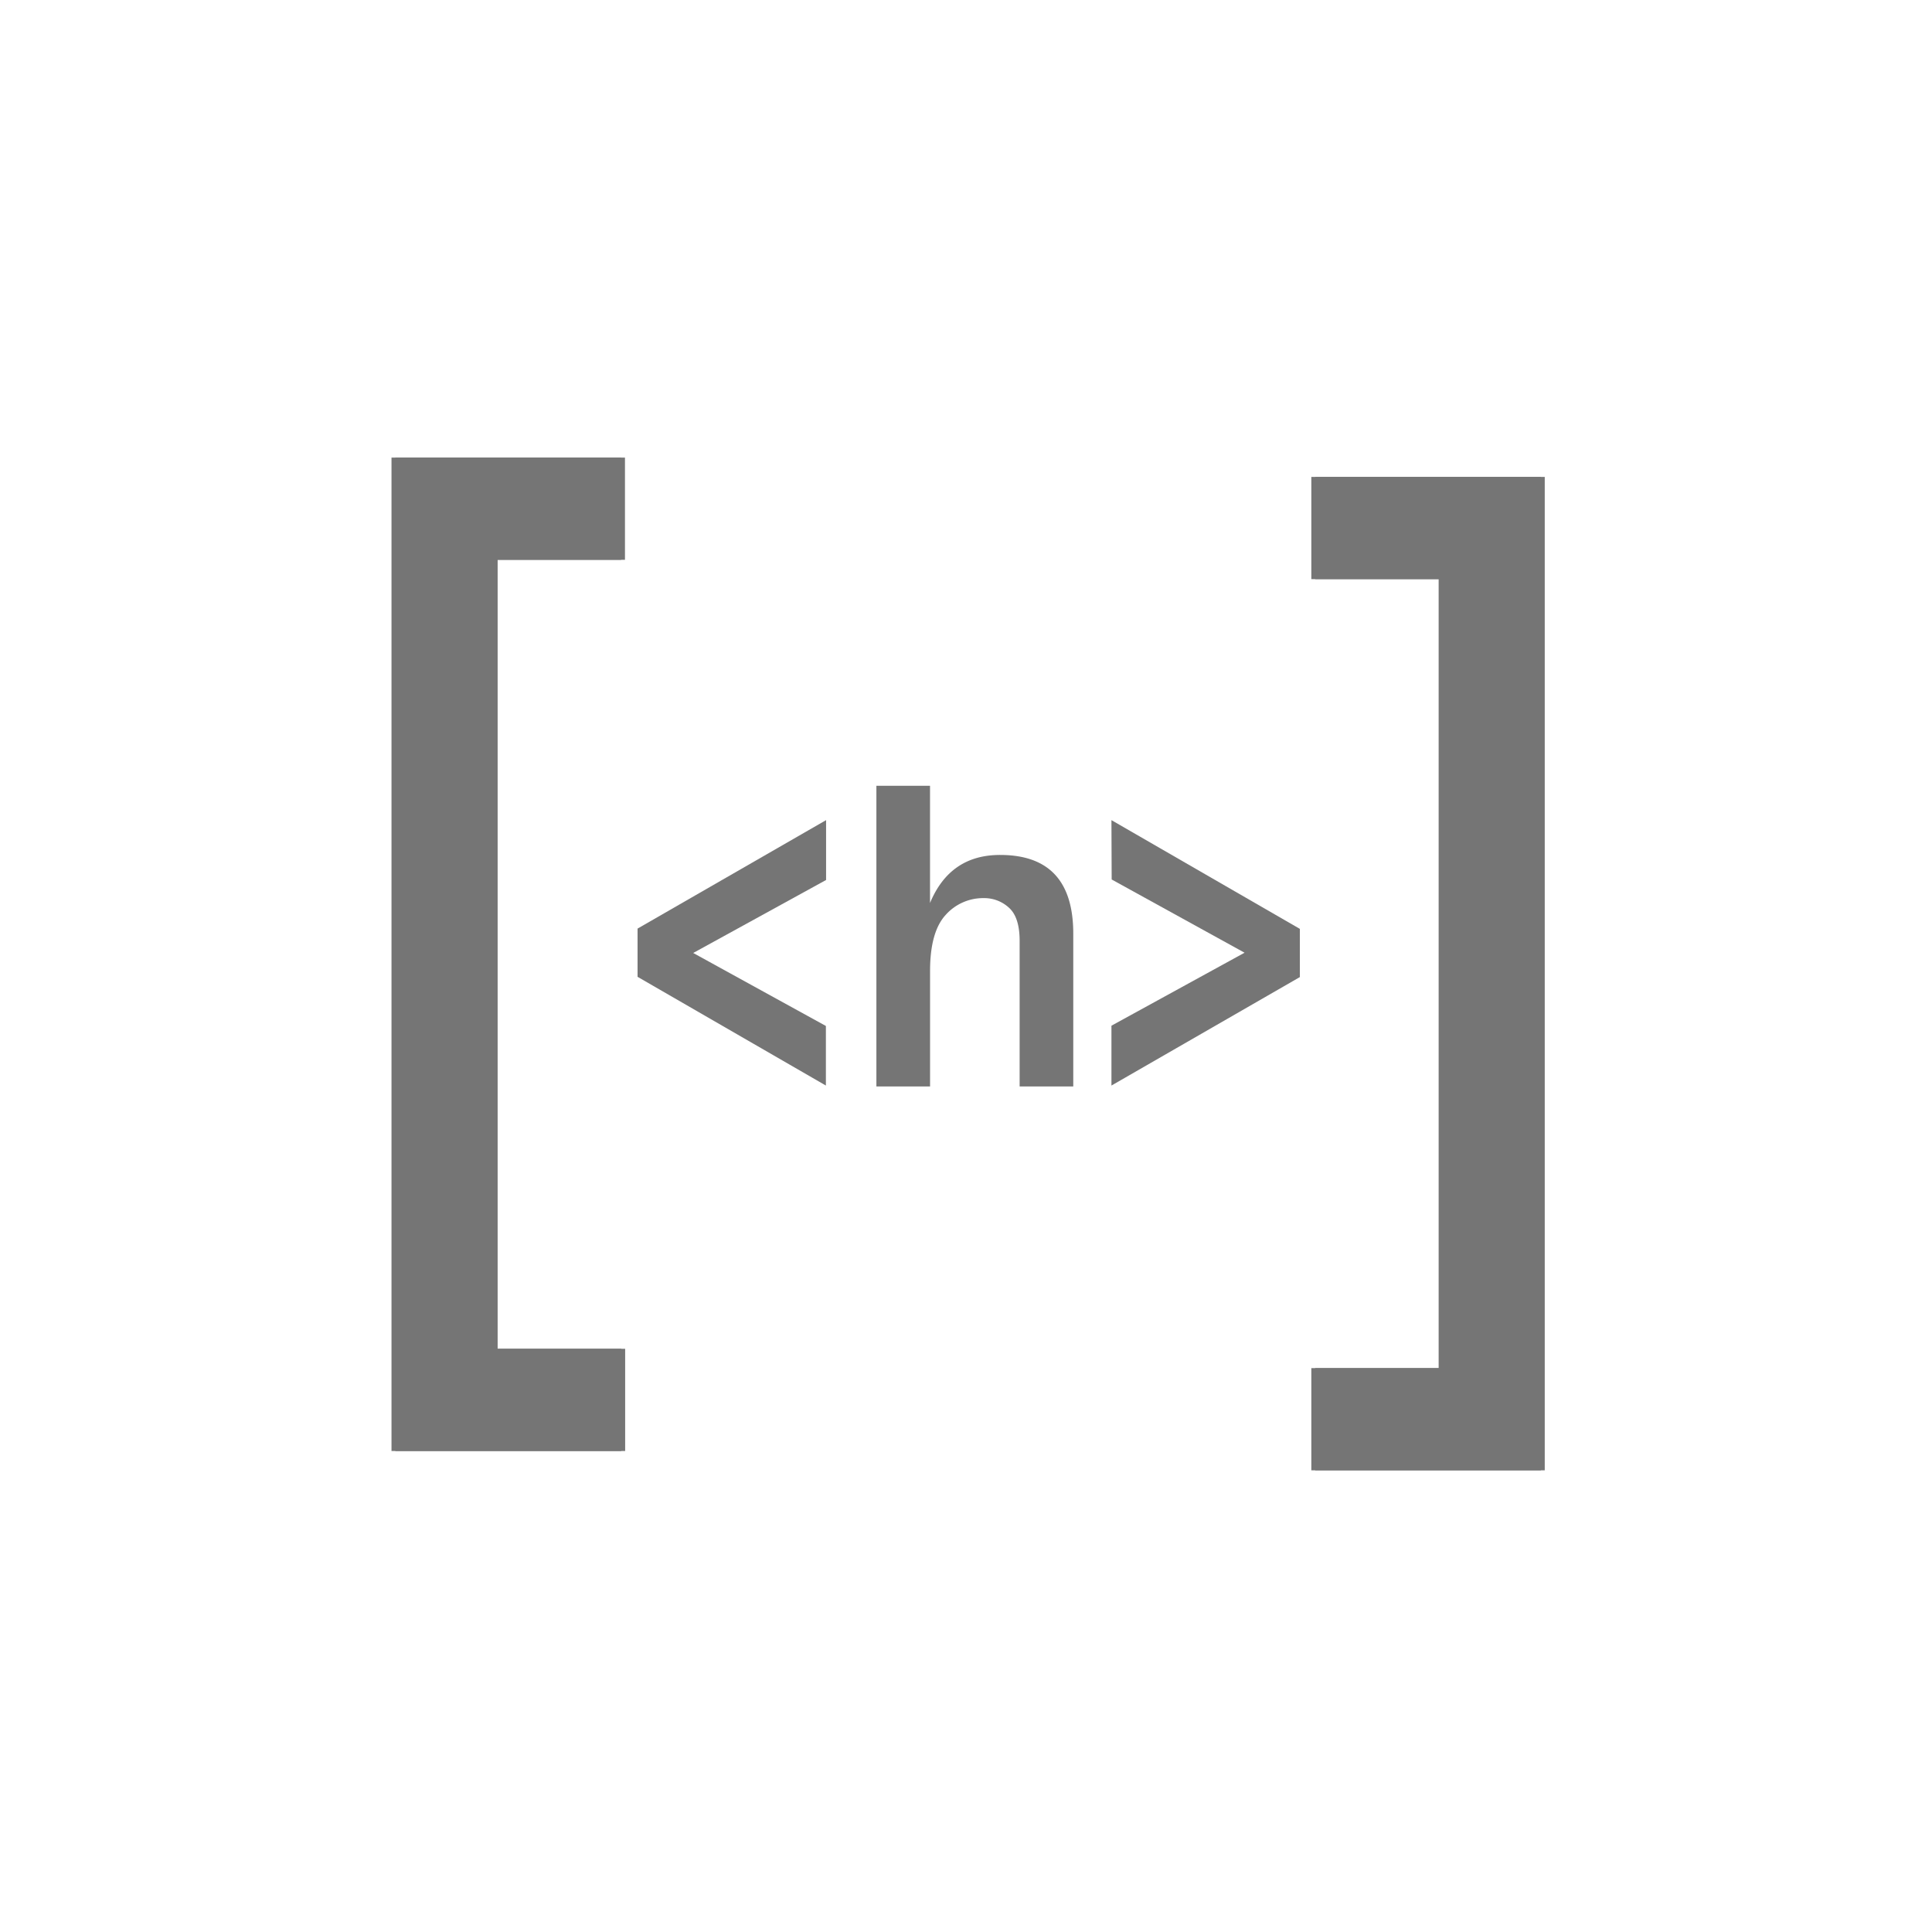<svg id="Blocks" xmlns="http://www.w3.org/2000/svg" viewBox="0 0 500 500"><defs><style>.cls-1,.cls-2{fill:#757575;}.cls-1{stroke:#757575;stroke-miterlimit:10;stroke-width:10px;}</style></defs><title>Basic Heading block</title><path class="cls-1" d="M106.32,123.42h49.42v16.46H122.79V354.06h33v16.46H106.32Z"/><path class="cls-1" d="M393.78,375.52H344.37V359.06h32.95V144.88H344.37V128.42h49.41Z"/><path class="cls-2" d="M213.79,212.25v15.49L179.4,246.63l34.34,18.89,0,15.42L165,252.8V240.32Z"/><path class="cls-2" d="M287.64,280.94V265.45l34.45-18.89L287.7,227.61l-.06-15.36,48.76,28.14v12.48Z"/><path class="cls-2" d="M277.76,281.17H263.88V243.49q0-6.11-2.77-8.58a9.43,9.43,0,0,0-6.48-2.48,13,13,0,0,0-9.93,4.39q-4,4.4-4,14.48v29.87H226.81V203.36h13.88v30.33q5.17-12.44,18.14-12.43,18.93,0,18.93,20.35Z"/><path class="cls-1" d="M107.32,123.42h49.42v16.46H123.79V354.06h33v16.46H107.32Z"/><path class="cls-1" d="M394.78,375.52H345.37V359.06h32.95V144.88H345.37V128.42h49.41Z"/></svg>